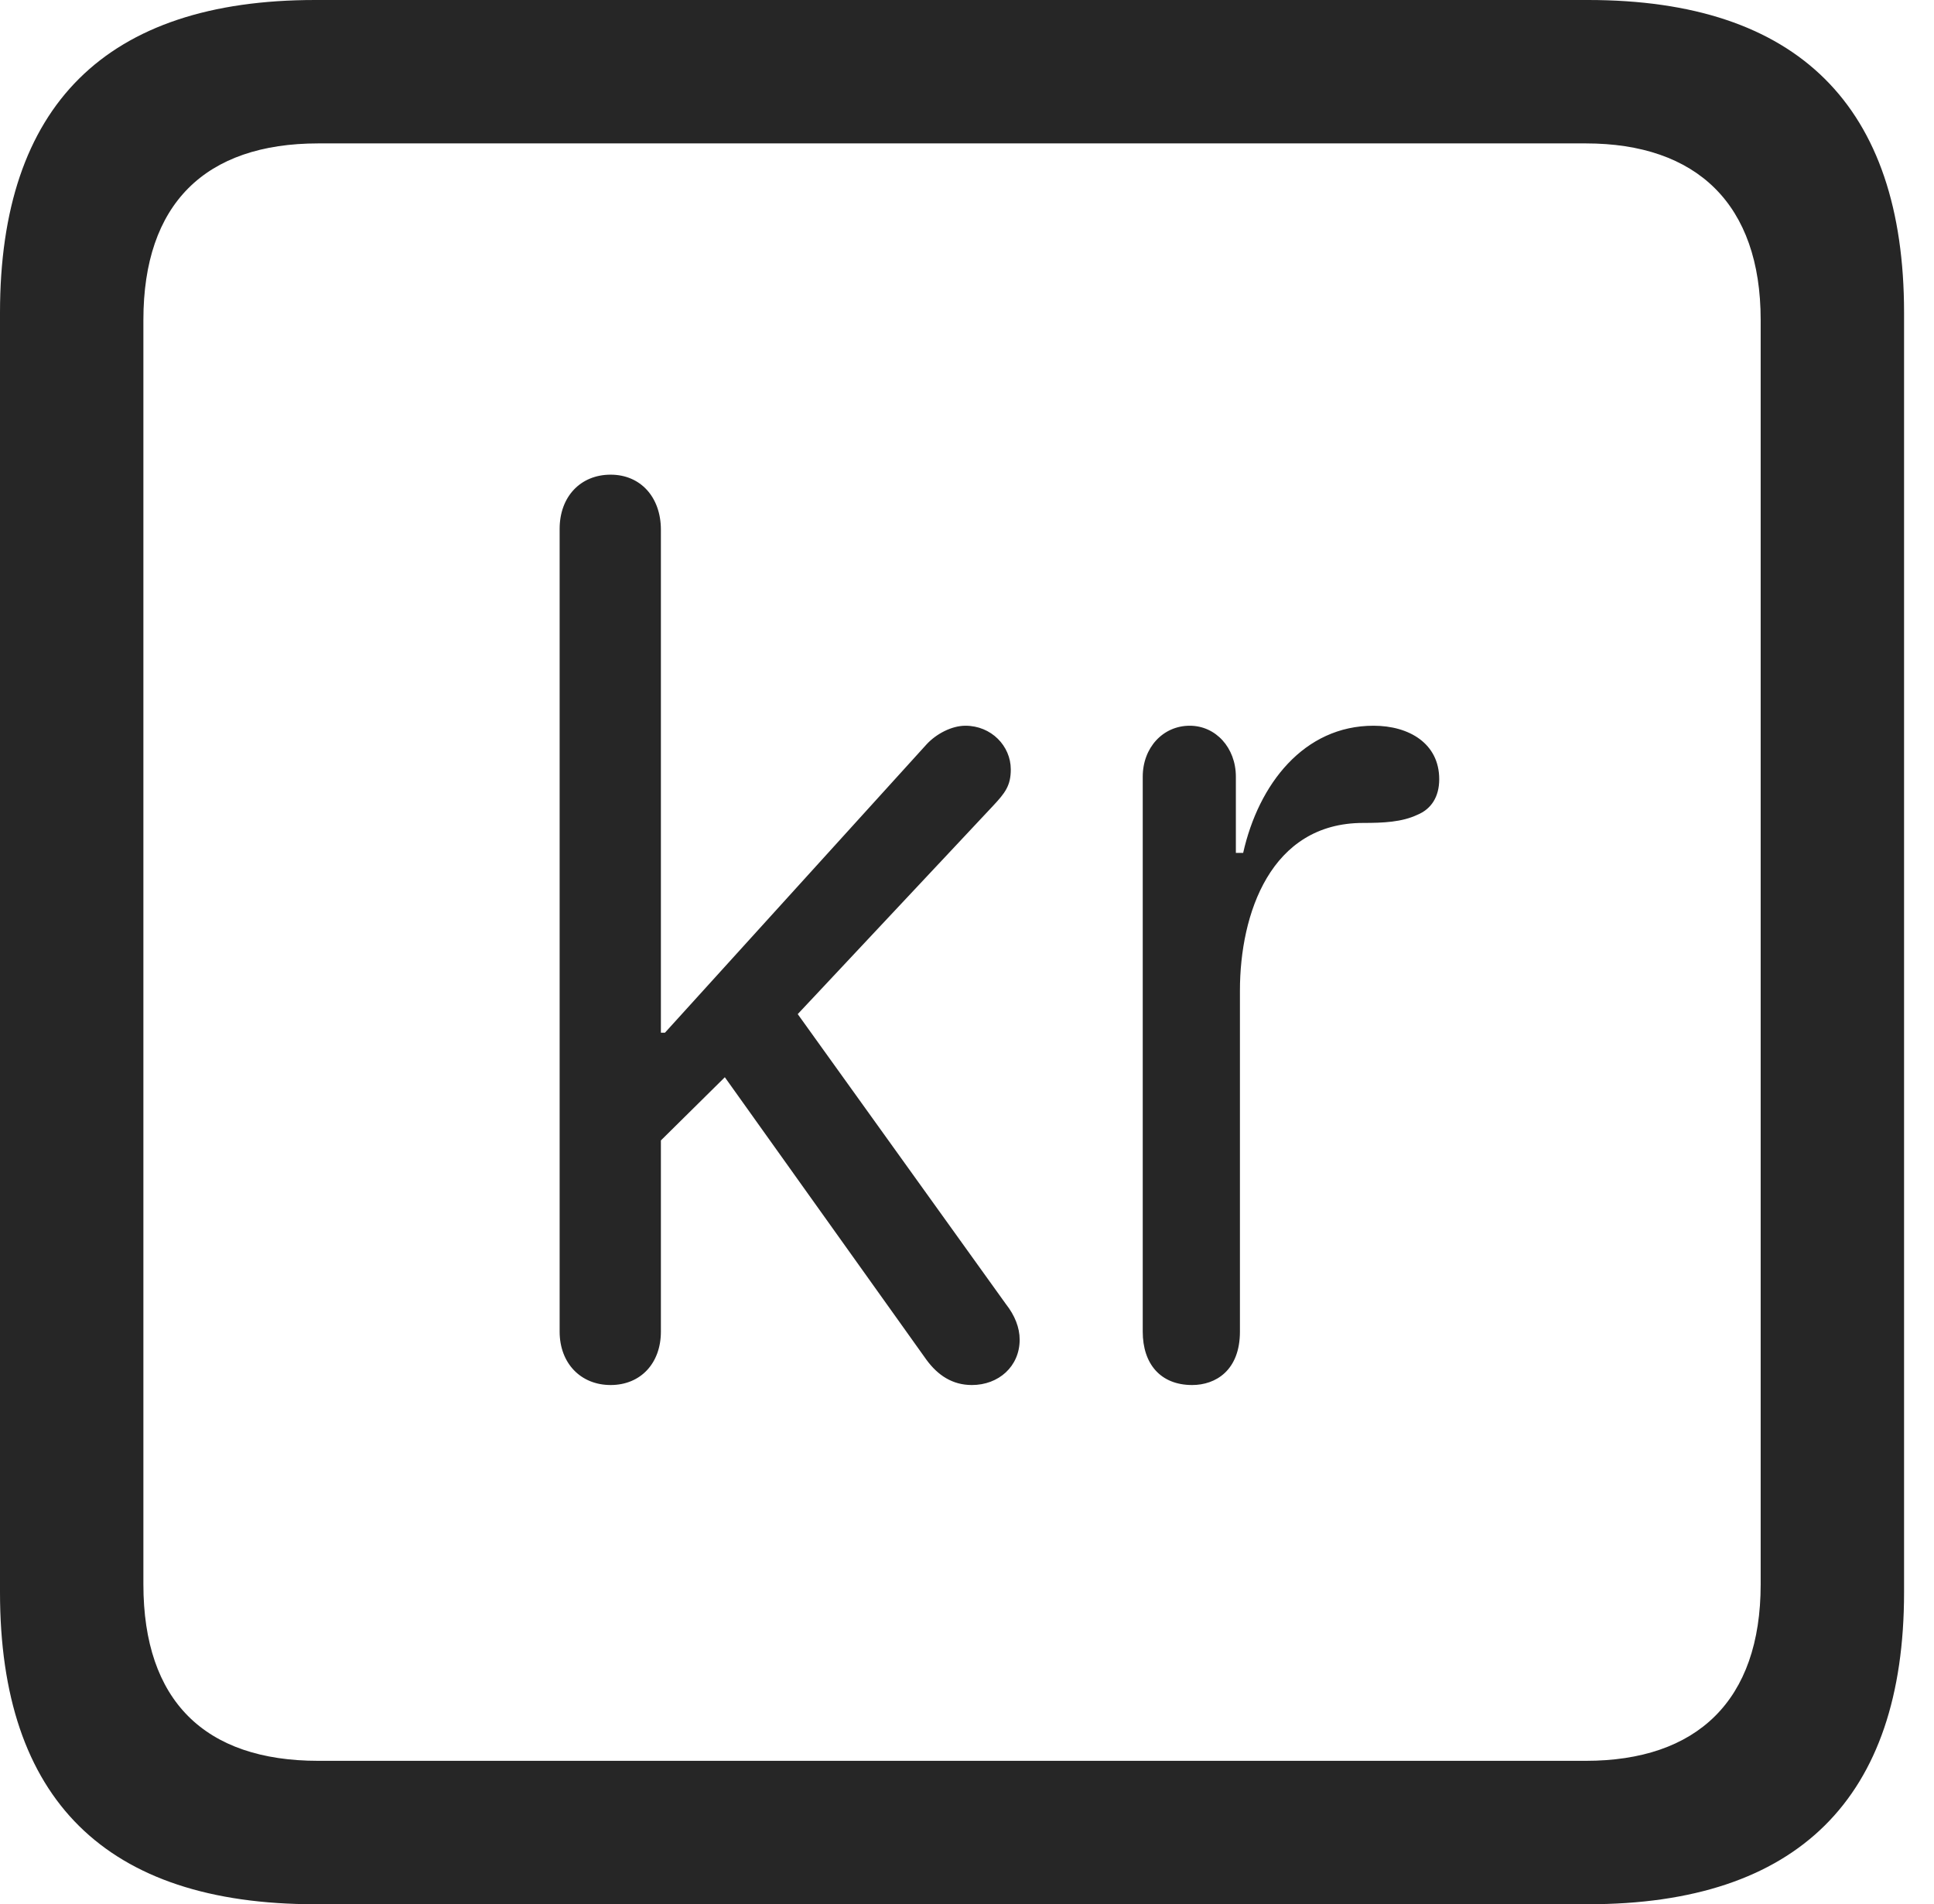 <?xml version="1.0" encoding="UTF-8"?>
<!--Generator: Apple Native CoreSVG 326-->
<!DOCTYPE svg
PUBLIC "-//W3C//DTD SVG 1.1//EN"
       "http://www.w3.org/Graphics/SVG/1.1/DTD/svg11.dtd">
<svg version="1.1" xmlns="http://www.w3.org/2000/svg" xmlns:xlink="http://www.w3.org/1999/xlink" viewBox="0 0 23.32 22.959">
 <g>
  <rect height="22.959" opacity="0" width="23.32" x="0" y="0"/>
  <path d="M3.799 22.959L19.15 22.959C21.68 22.959 22.959 21.68 22.959 19.199L22.959 3.77C22.959 1.279 21.68 0 19.15 0L3.799 0C1.279 0 0 1.27 0 3.77L0 19.199C0 21.699 1.279 22.959 3.799 22.959ZM3.838 21.23C2.471 21.23 1.729 20.508 1.729 19.102L1.729 3.857C1.729 2.461 2.471 1.729 3.838 1.729L19.121 1.729C20.459 1.729 21.23 2.461 21.23 3.857L21.23 19.102C21.23 20.508 20.459 21.23 19.121 21.23Z" fill="black" fill-opacity="0.85"/>
  <path d="M7.363 16.699C7.725 16.699 7.969 16.436 7.969 16.055L7.969 13.75L8.74 12.988L11.172 16.396C11.309 16.582 11.484 16.699 11.719 16.699C12.041 16.699 12.295 16.475 12.295 16.152C12.295 16.006 12.236 15.859 12.129 15.723L9.619 12.227L11.973 9.717C12.119 9.561 12.188 9.473 12.188 9.277C12.188 8.994 11.953 8.75 11.641 8.75C11.475 8.75 11.289 8.848 11.172 8.975L8.018 12.451L7.969 12.451L7.969 6.387C7.969 5.996 7.725 5.723 7.363 5.723C7.002 5.723 6.748 5.986 6.748 6.377L6.748 16.055C6.748 16.436 7.002 16.699 7.363 16.699ZM14.375 16.699C14.658 16.699 14.951 16.523 14.951 16.055L14.951 11.943C14.951 11.016 15.322 9.922 16.436 9.922C16.68 9.922 16.904 9.912 17.09 9.824C17.256 9.756 17.354 9.609 17.354 9.395C17.354 8.965 16.992 8.75 16.562 8.75C15.723 8.75 15.176 9.453 14.99 10.283L14.902 10.283L14.902 9.365C14.902 9.014 14.658 8.75 14.346 8.75C14.023 8.75 13.779 9.014 13.779 9.365L13.779 16.055C13.779 16.445 13.994 16.699 14.375 16.699Z" fill="black" fill-opacity="0.85"/>
 </g>
</svg>
